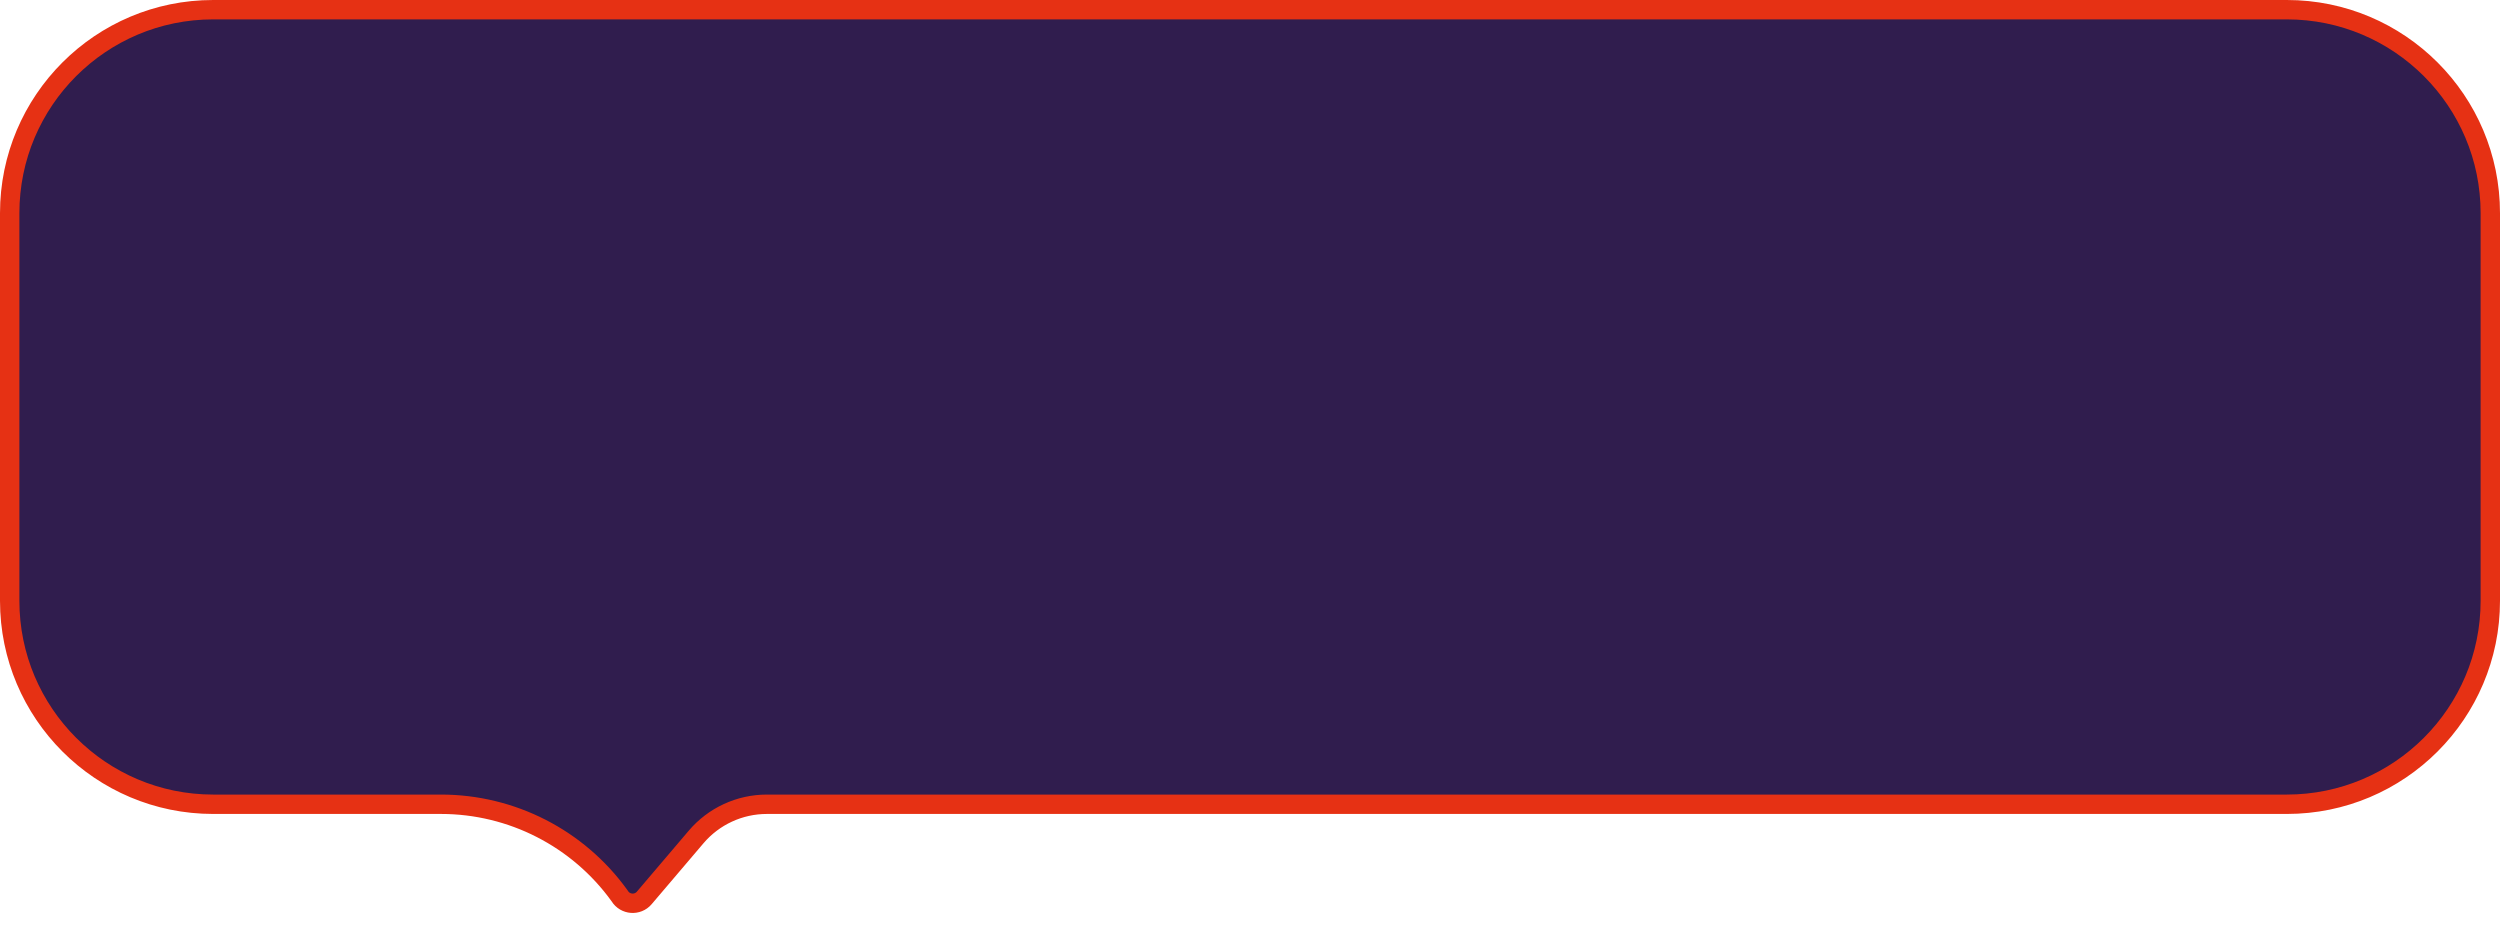 <svg width="129" height="48" viewBox="0 0 129 48" fill="none" xmlns="http://www.w3.org/2000/svg">
<path d="M31.979 46.237L31.97 46.222L31.959 46.207C29.826 43.251 26.402 41.5 22.756 41.5H11C5.201 41.5 0.5 36.799 0.5 31V11C0.5 5.201 5.201 0.5 11 0.5H118C123.799 0.5 128.5 5.201 128.5 11V31C128.5 36.799 123.799 41.5 118 41.5H39.57C38.165 41.5 36.831 42.117 35.92 43.187L33.244 46.333C32.899 46.738 32.259 46.69 31.979 46.237Z" fill="#301D4E" stroke="#E63114"/>
</svg>
